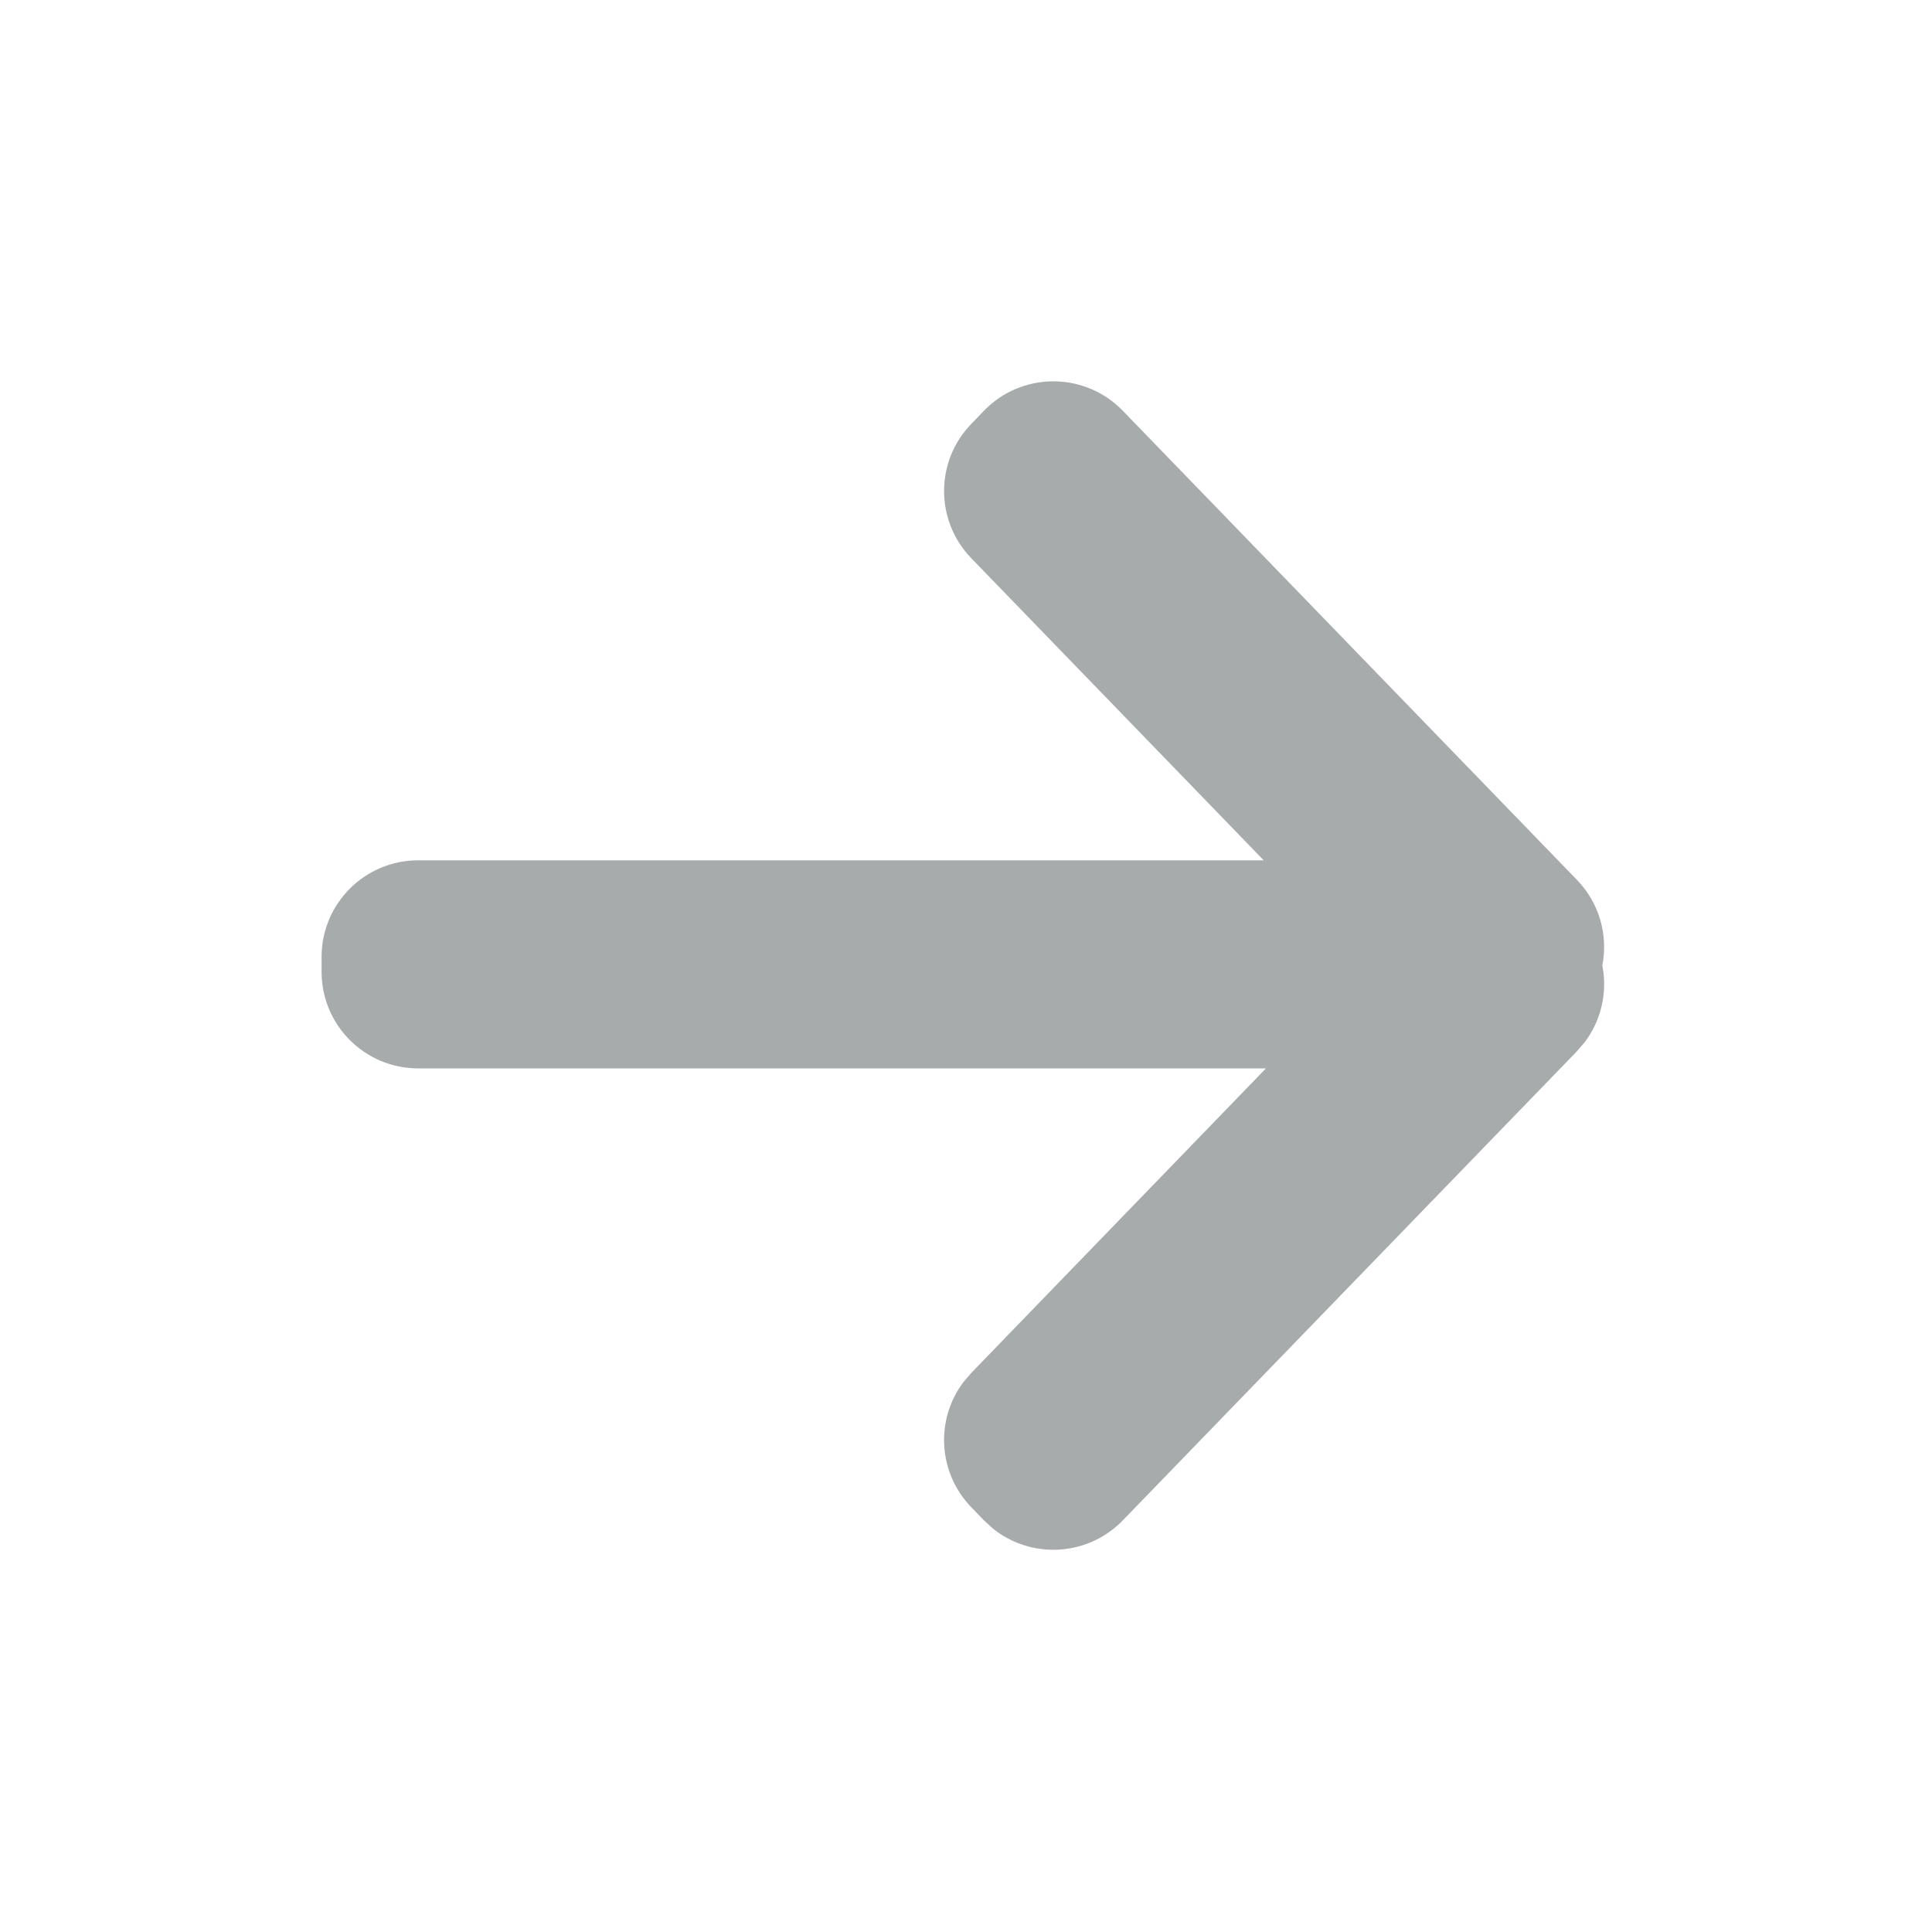 <svg xmlns="http://www.w3.org/2000/svg" width="20" height="20" viewBox="0 0 20 20">
    <g fill="none" fill-rule="evenodd">
        <g fill="#A8ABAC">
            <g>
                <g>
                    <path d="M11.6 4.229l.023.023 4.701 4.856c.236.243.324.577.263.887l.004.02c.047.267-.016.549-.187.775l-.08.093-4.701 4.856-.023.023c-.366.354-.934.373-1.321.062l-.093-.085-.131-.136c-.347-.358-.374-.91-.08-1.298l.08-.093 3.05-3.152H4.329c-.553 0-1-.448-1-1v-.154c0-.552.447-1 1-1h8.753l-3.027-3.127c-.376-.388-.376-1.004 0-1.391l.131-.136c.384-.397 1.017-.407 1.414-.023z" transform="translate(-744 -678) translate(452 360) translate(292 318)"/>
                </g>
            </g>
        </g>
    </g>
</svg>
